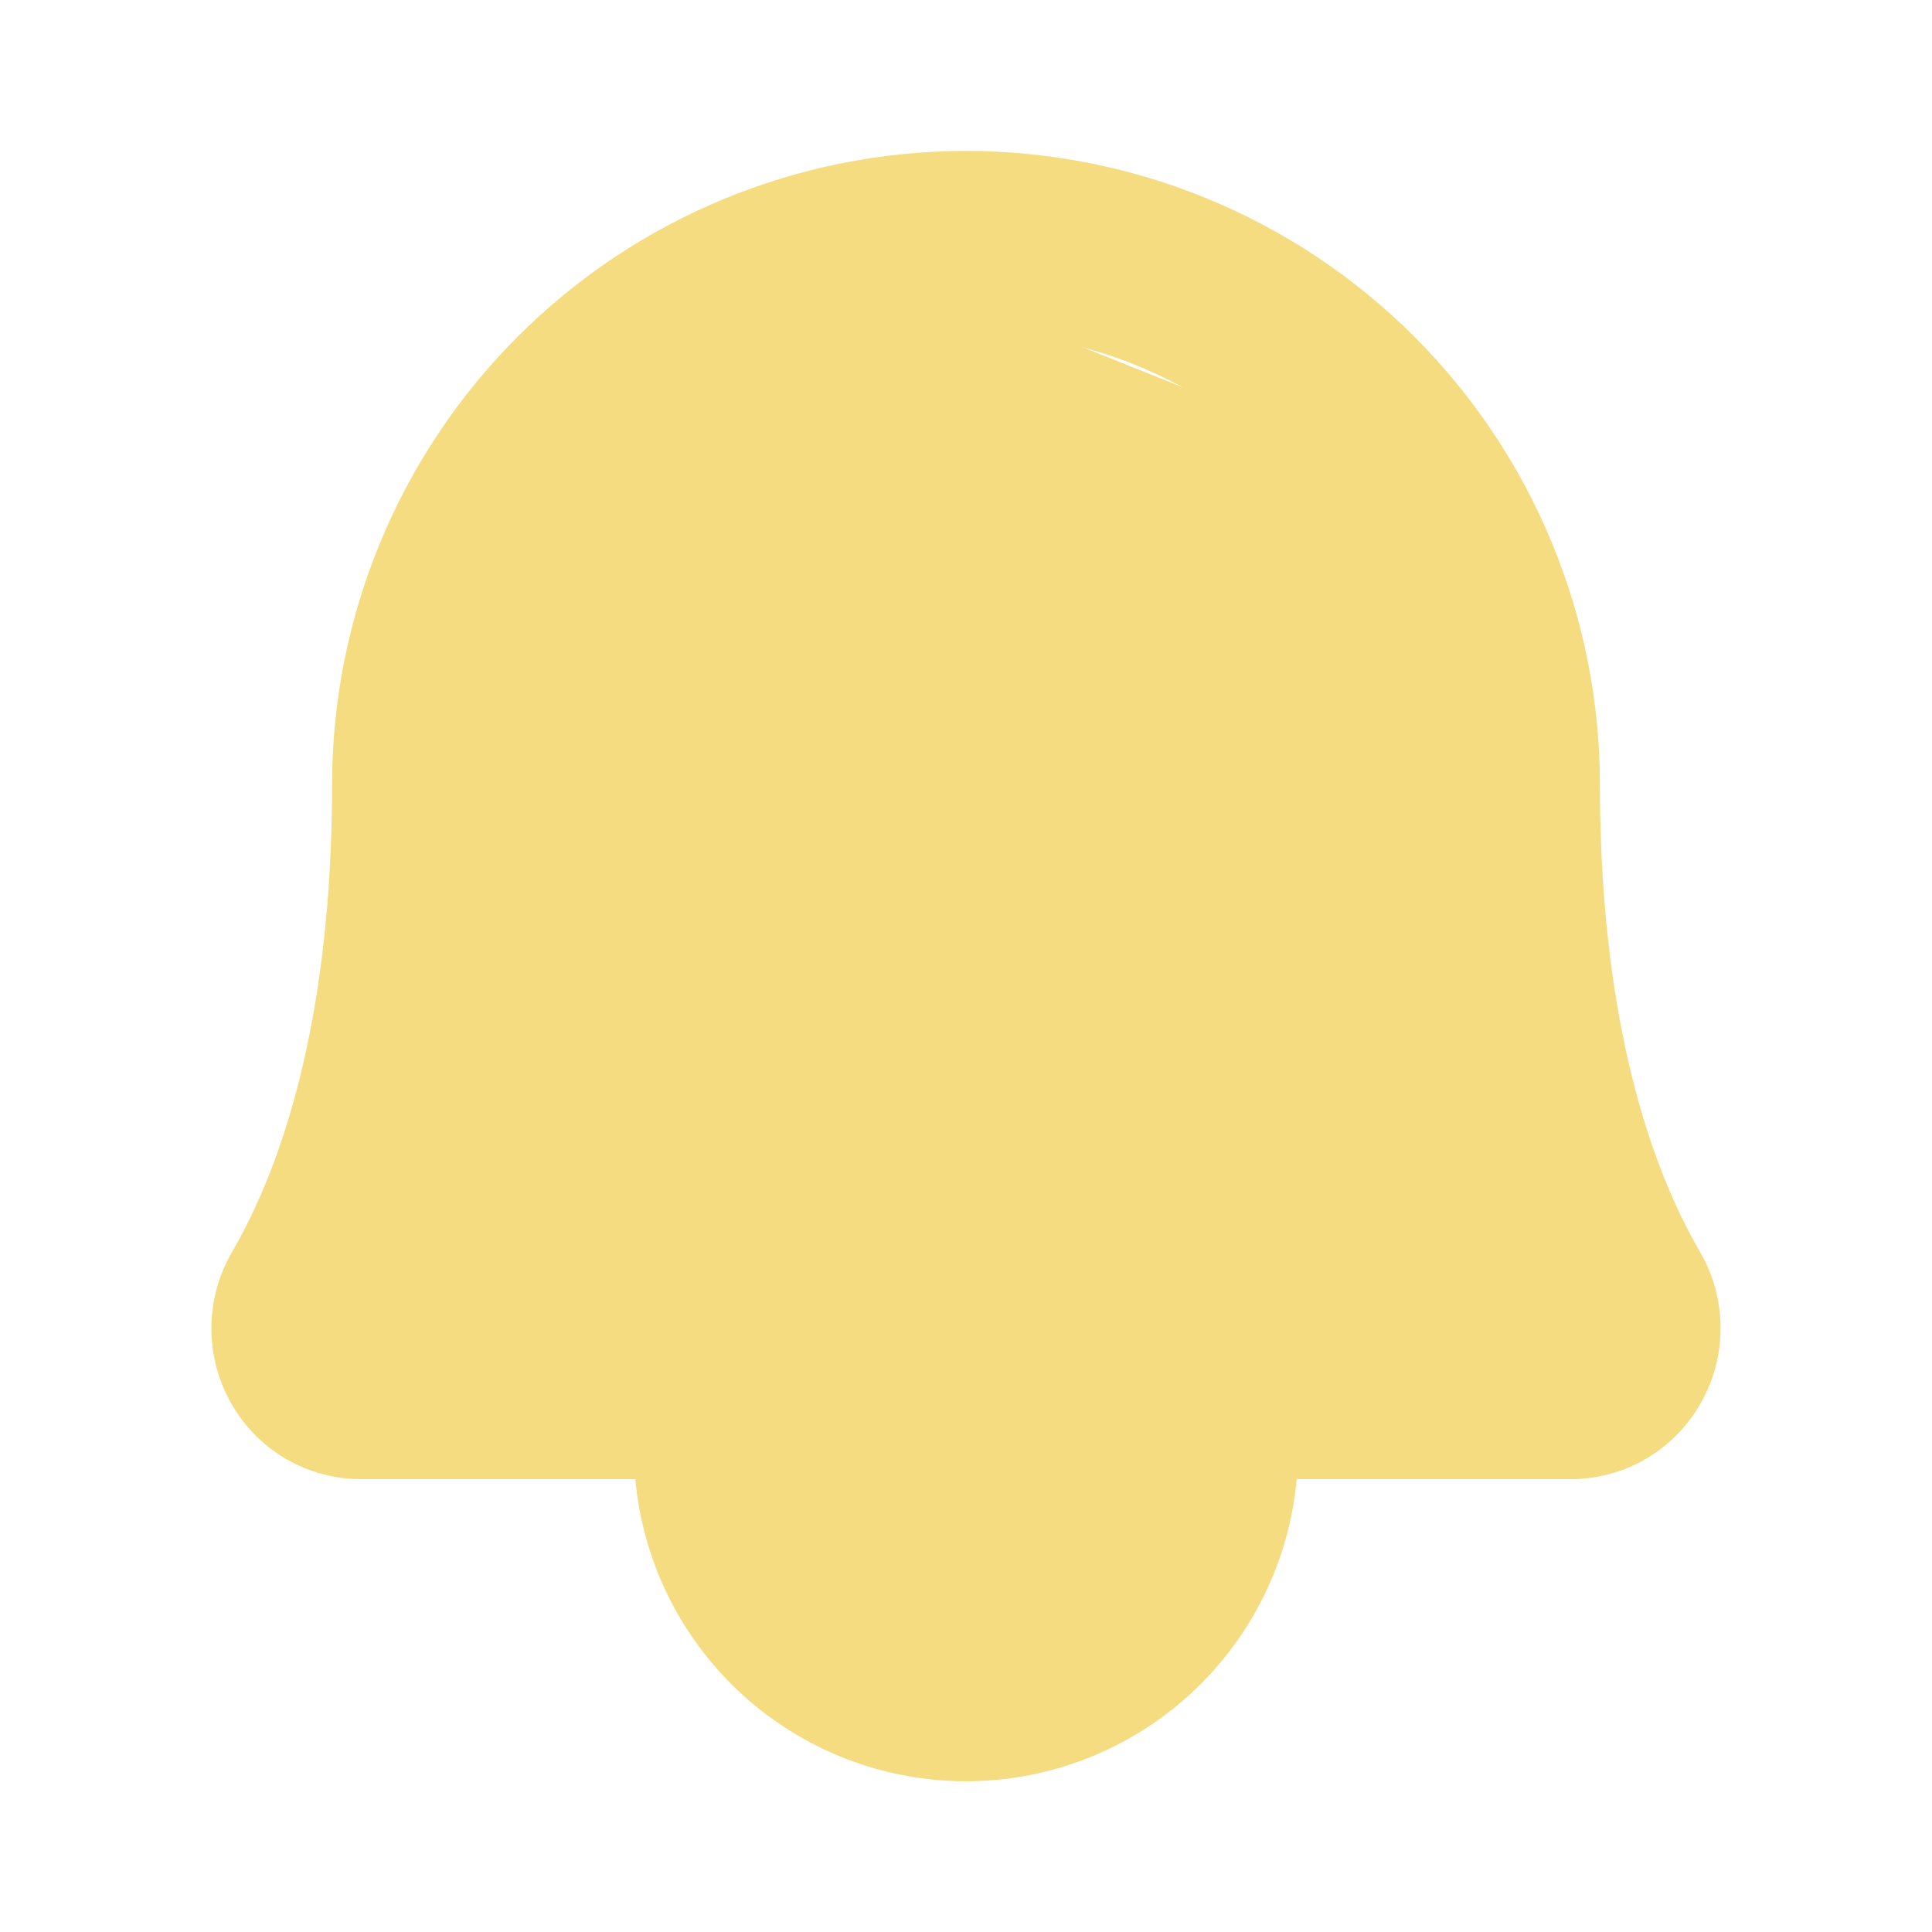 <svg width="32" height="32" viewBox="0 0 32 32" fill="none" xmlns="http://www.w3.org/2000/svg">
<path d="M28.161 20.741C27.076 18.875 26.5 16.196 26.5 13C26.5 10.215 25.394 7.545 23.425 5.575C21.456 3.606 18.785 2.5 16 2.5C13.215 2.5 10.544 3.606 8.575 5.575C6.606 7.545 5.5 10.215 5.5 13C5.5 16.198 4.926 18.875 3.841 20.741C3.62 21.122 3.503 21.554 3.501 21.994C3.499 22.435 3.614 22.868 3.833 23.25C4.05 23.632 4.365 23.95 4.746 24.17C5.127 24.389 5.56 24.503 6 24.5H10.523C10.647 25.867 11.277 27.138 12.291 28.064C13.304 28.99 14.627 29.503 16 29.503C17.373 29.503 18.696 28.99 19.709 28.064C20.723 27.138 21.354 25.867 21.477 24.5H26C26.439 24.503 26.871 24.388 27.252 24.169C27.632 23.949 27.947 23.632 28.164 23.25C28.384 22.868 28.499 22.436 28.498 21.995C28.498 21.555 28.382 21.122 28.161 20.741ZM16 26.5C15.424 26.5 14.865 26.301 14.419 25.937C13.972 25.572 13.665 25.065 13.55 24.5H18.45C18.335 25.065 18.028 25.572 17.581 25.937C17.135 26.301 16.576 26.5 16 26.5ZM6.833 21.5C7.939 19.25 8.5 16.392 8.5 13C8.5 11.011 9.29 9.103 10.697 7.697C12.103 6.29 14.011 5.5 16 5.5C17.989 5.5 19.897 6.29 21.303 7.697C22.71 9.103 23.5 11.011 23.5 13C23.5 16.391 24.06 19.25 25.166 21.5H6.833Z" fill="#F5DC81"/>
<path d="M8.889 8L14.667 4.445L23.555 8L25.333 14.222L26.222 21.459L25.333 23.556H20L19.111 27.111H16.444H15.556H14.667L12.444 23.556L5.333 21.459V20.889L6.667 14.222L8.889 8Z" fill="#F5DC81"/>
</svg>

